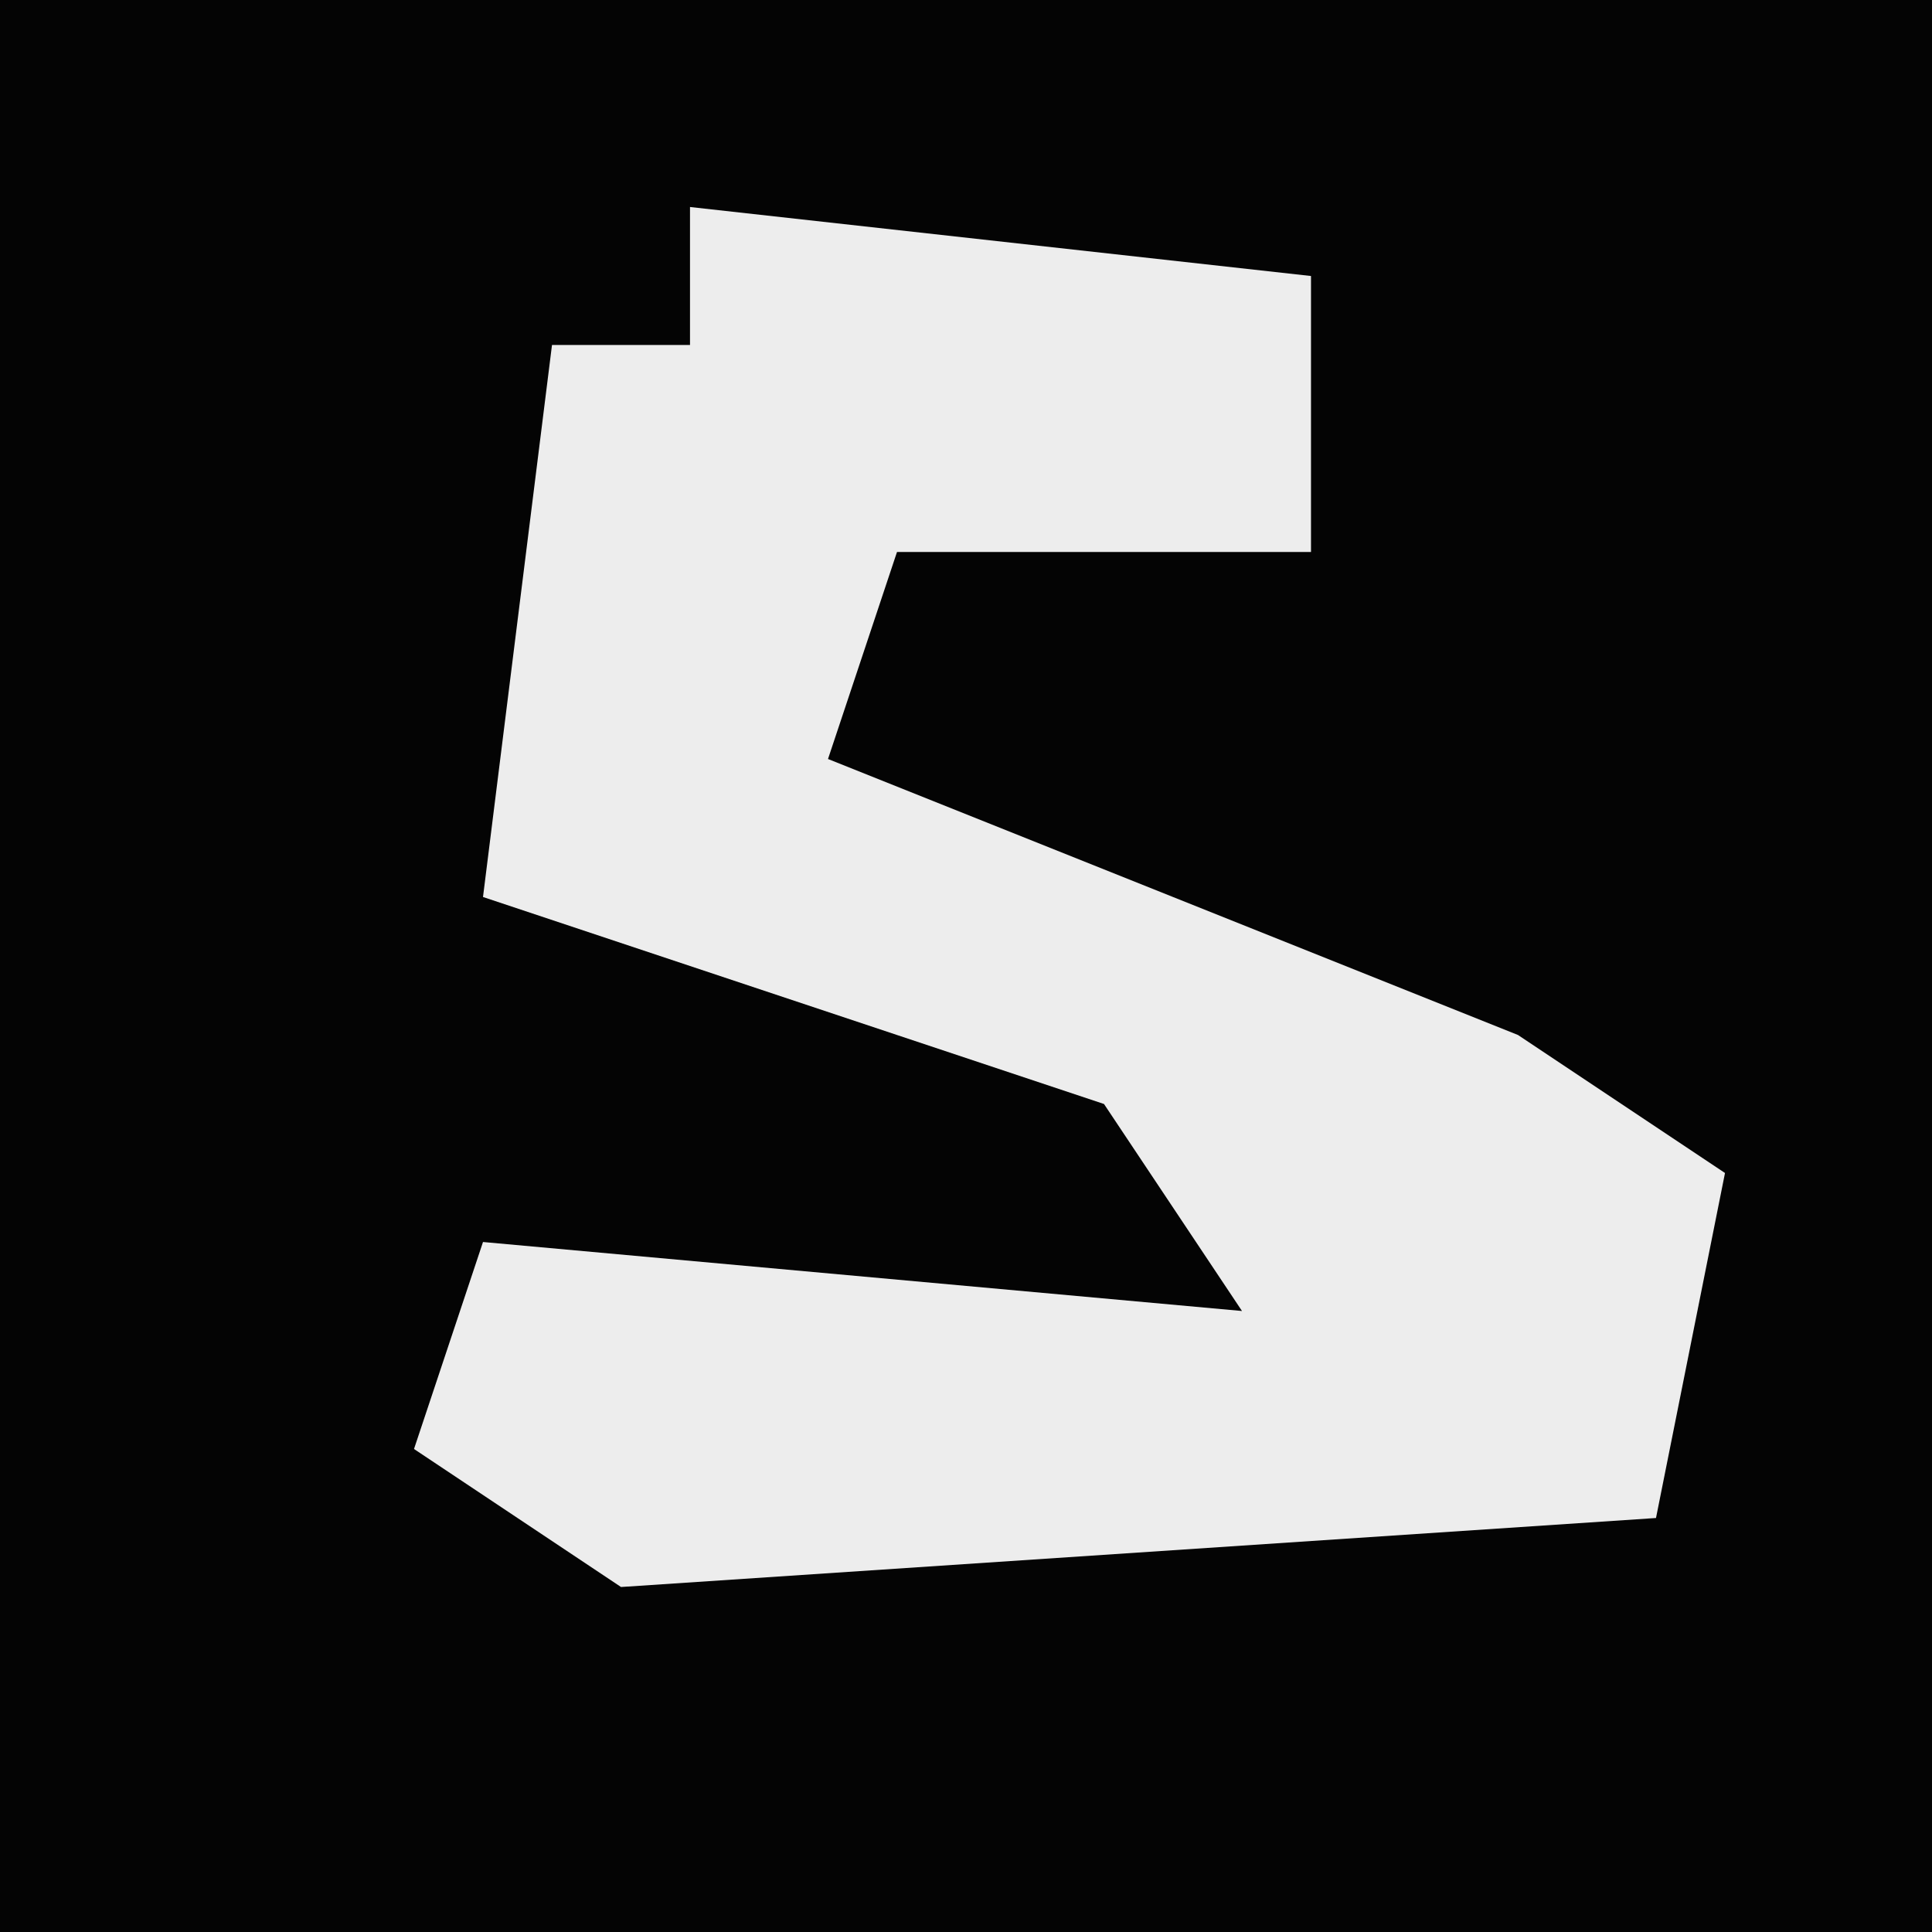 <?xml version="1.0" encoding="UTF-8"?>
<svg version="1.1" xmlns="http://www.w3.org/2000/svg" width="28" height="28">
<path d="M0,0 L28,0 L28,28 L0,28 Z " fill="#040404" transform="translate(0,0)"/>
<path d="M0,0 L9,1 L9,5 L3,5 L2,8 L12,12 L15,14 L14,19 L-1,20 L-4,18 L-3,15 L8,16 L6,13 L-3,10 L-2,2 L0,2 Z " fill="#EDEDED" transform="translate(10,3)"/>
</svg>
